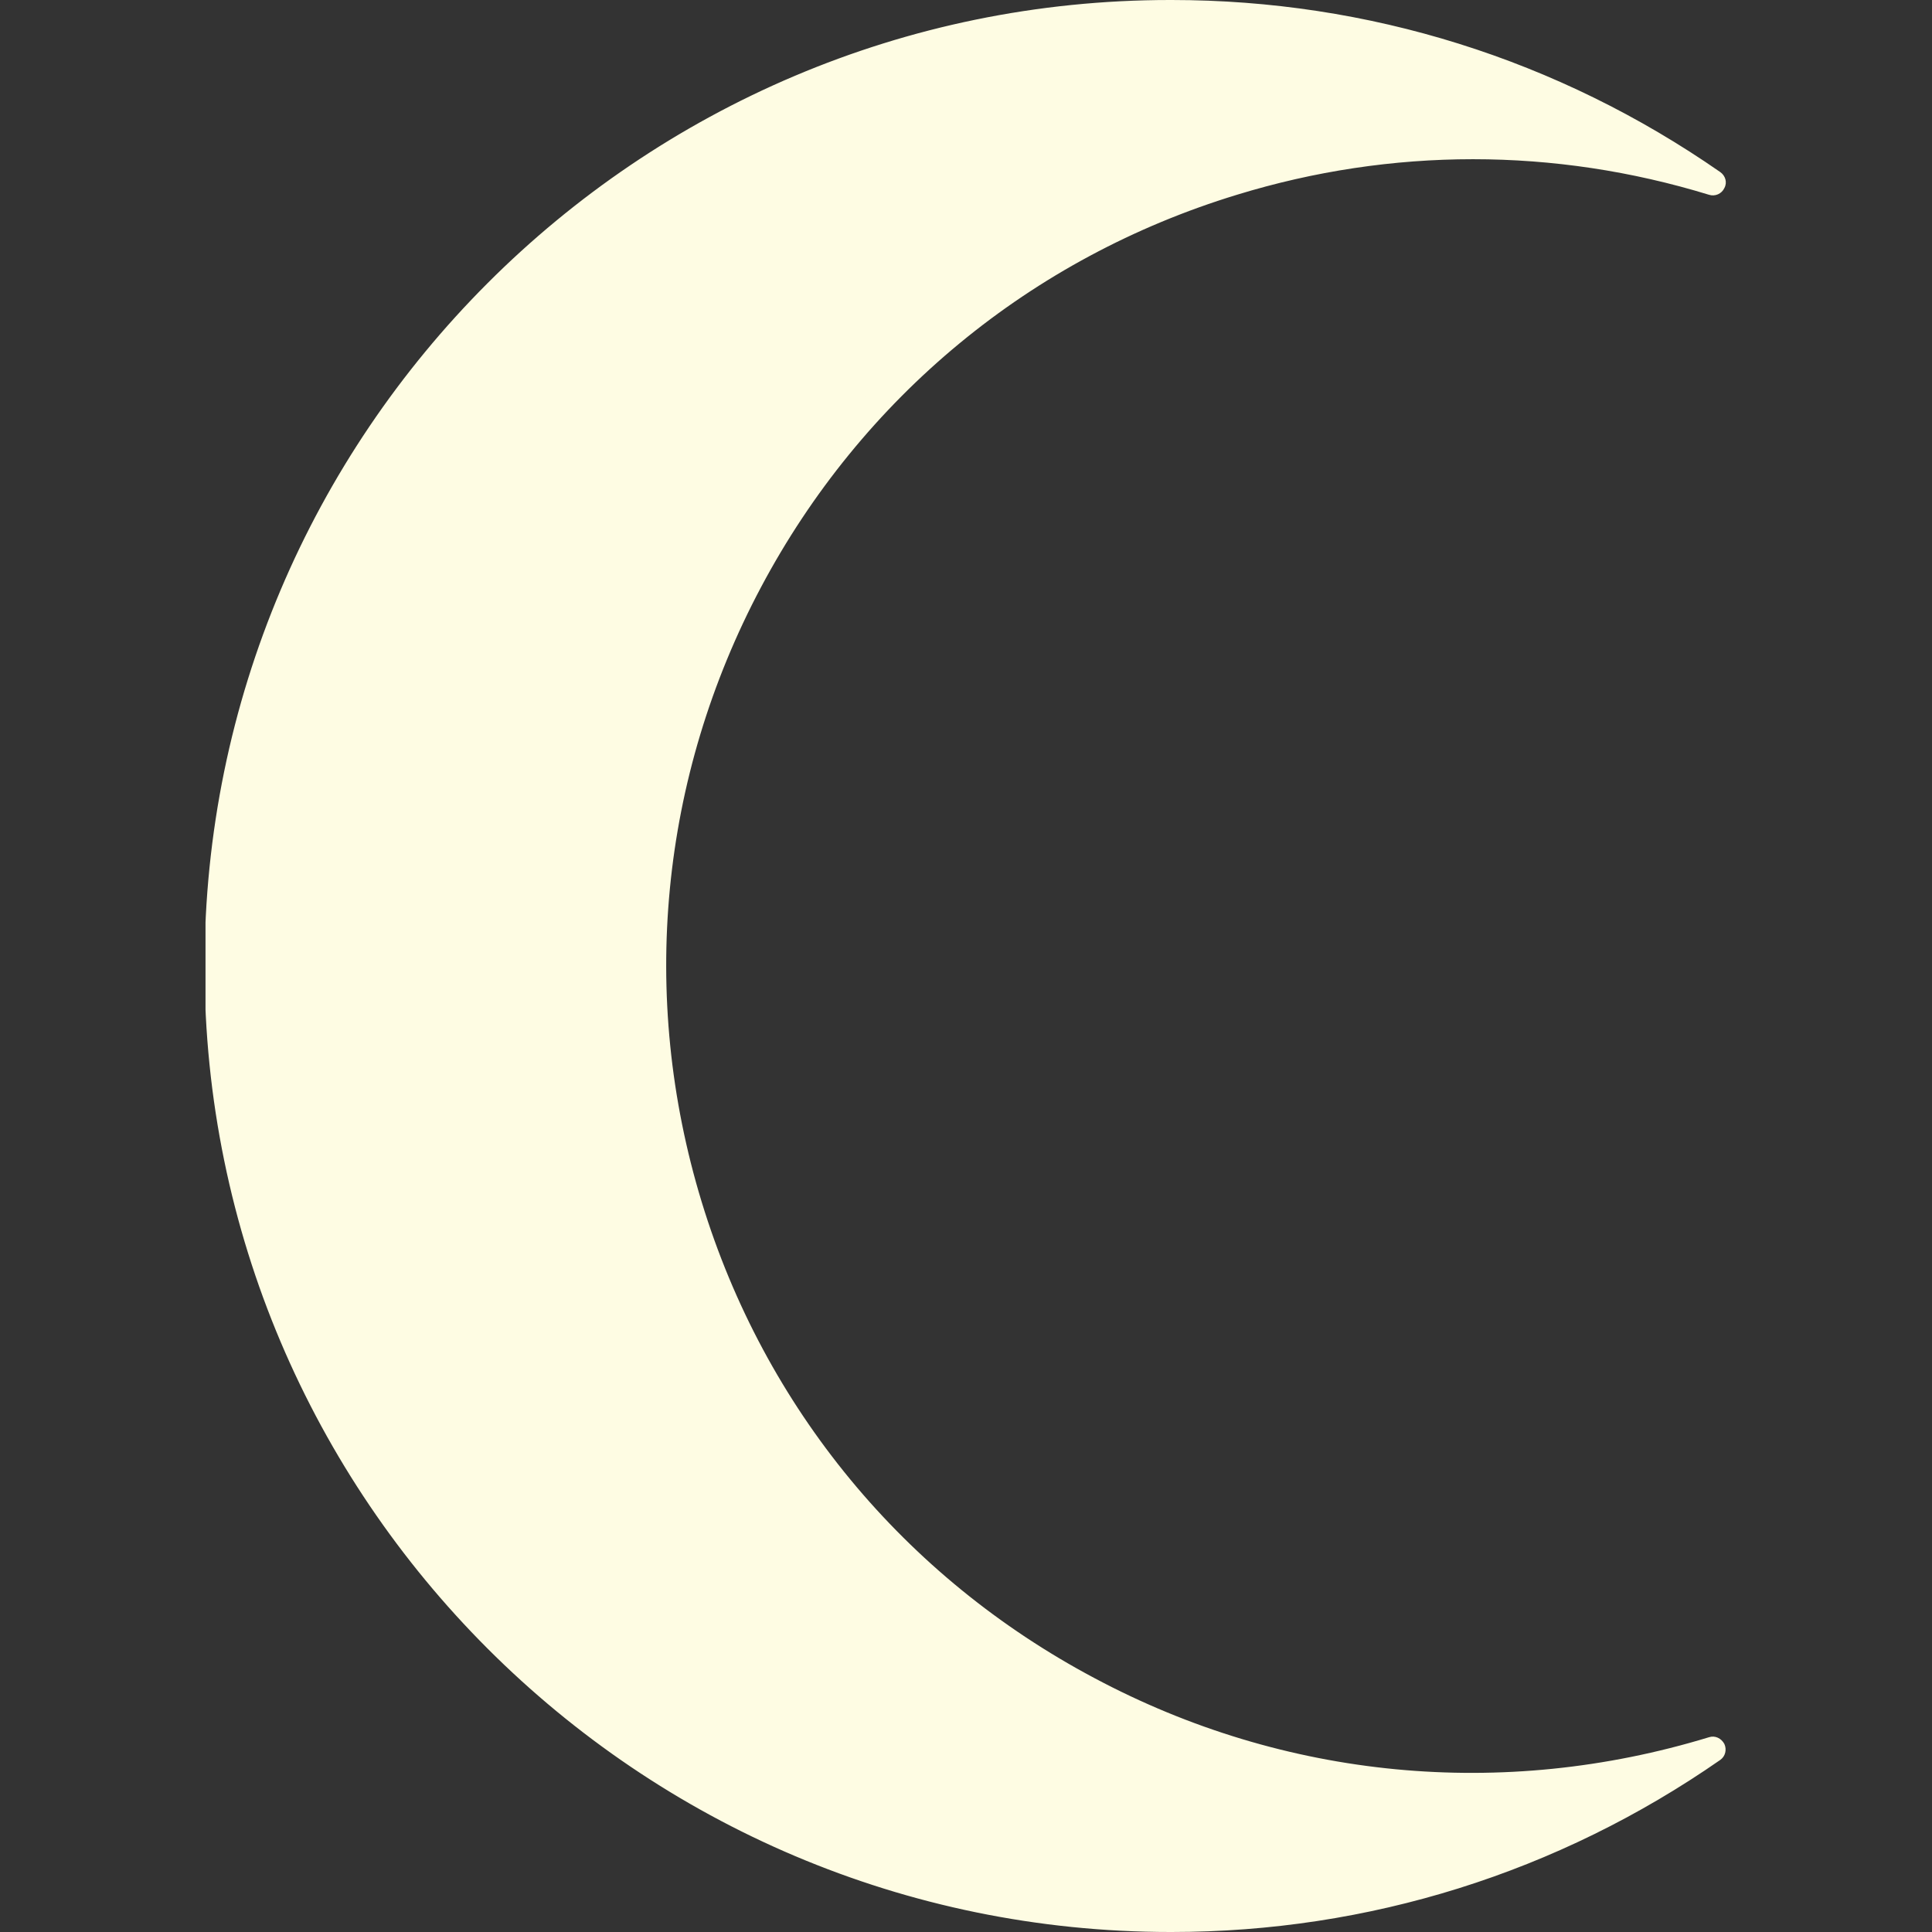 <svg xmlns="http://www.w3.org/2000/svg" xmlns:xlink="http://www.w3.org/1999/xlink" width="500" zoomAndPan="magnify" viewBox="0 0 375 375" height="500" preserveAspectRatio="xMidYMid meet" version="1.0"><rect x="0" y="0" width="375" height="375" fill="#333333" stroke="none"/><defs><clipPath id="3d147cc97b"><path d="M 39.891 0 L 335 0 L 335 375 L 39.891 375 Z M 39.891 0 " clip-rule="nonzero"/></clipPath></defs><path fill="#fefce3" d="M 227.102 372.5 C 264.699 372.5 301.5 361.102 332.398 339.602 C 248.398 365.301 159.5 318 133.801 234 C 108.102 150 155.301 61.102 239.301 35.398 C 269.602 26.102 302 26.102 332.398 35.398 C 301.5 13.898 264.699 2.398 227.102 2.5 C 124.898 2.5 42.102 85.301 42.102 187.5 C 42.102 289.699 124.898 372.5 227.102 372.5 Z M 227.102 372.5 " fill-opacity="1" fill-rule="nonzero"/><g clip-path="url(#3d147cc97b)"><path fill="#fefce3" d="M 227.398 0 C 265.602 0 302.398 11.5 333.898 33.398 C 334.898 34.102 335.301 35.398 334.699 36.5 C 334.199 37.602 332.898 38.199 331.699 37.801 C 301.699 28.602 270.102 28.602 240.102 37.801 C 200.102 50 167.301 77.102 147.699 114 C 128.102 150.898 124 193.301 136.199 233.301 C 148.398 273.301 175.5 306.102 212.398 325.699 C 249.301 345.398 291.699 349.398 331.699 337.199 C 332.898 336.801 334.102 337.398 334.699 338.5 C 335.199 339.602 334.898 340.898 333.898 341.602 C 302.398 363.5 265.602 375 227.398 375 C 227.301 375 227.199 375 227.199 375 C 123.801 375 39.699 290.898 39.699 187.5 C 39.699 84.102 123.699 0 227.102 0 C 227.199 0 227.301 0 227.398 0 Z M 317.801 29.102 C 290.301 13.301 259.301 5 227.301 5 C 227.199 5 227.102 5 227.102 5 C 126.5 5 44.602 86.898 44.602 187.5 C 44.602 288.102 126.5 370 227.102 370 C 227.102 370 227.301 370 227.301 370 C 259.301 370 290.301 361.699 317.801 345.898 C 281.199 353.398 243.5 347.898 210 330.199 C 171.898 310 144 276.102 131.301 234.801 C 118.699 193.5 122.898 149.801 143.102 111.699 C 163.301 73.602 197.199 45.699 238.5 33 C 264.5 25.102 291.602 23.801 317.801 29.102 Z M 317.801 29.102 " fill-opacity="1" fill-rule="nonzero"/></g></svg>
